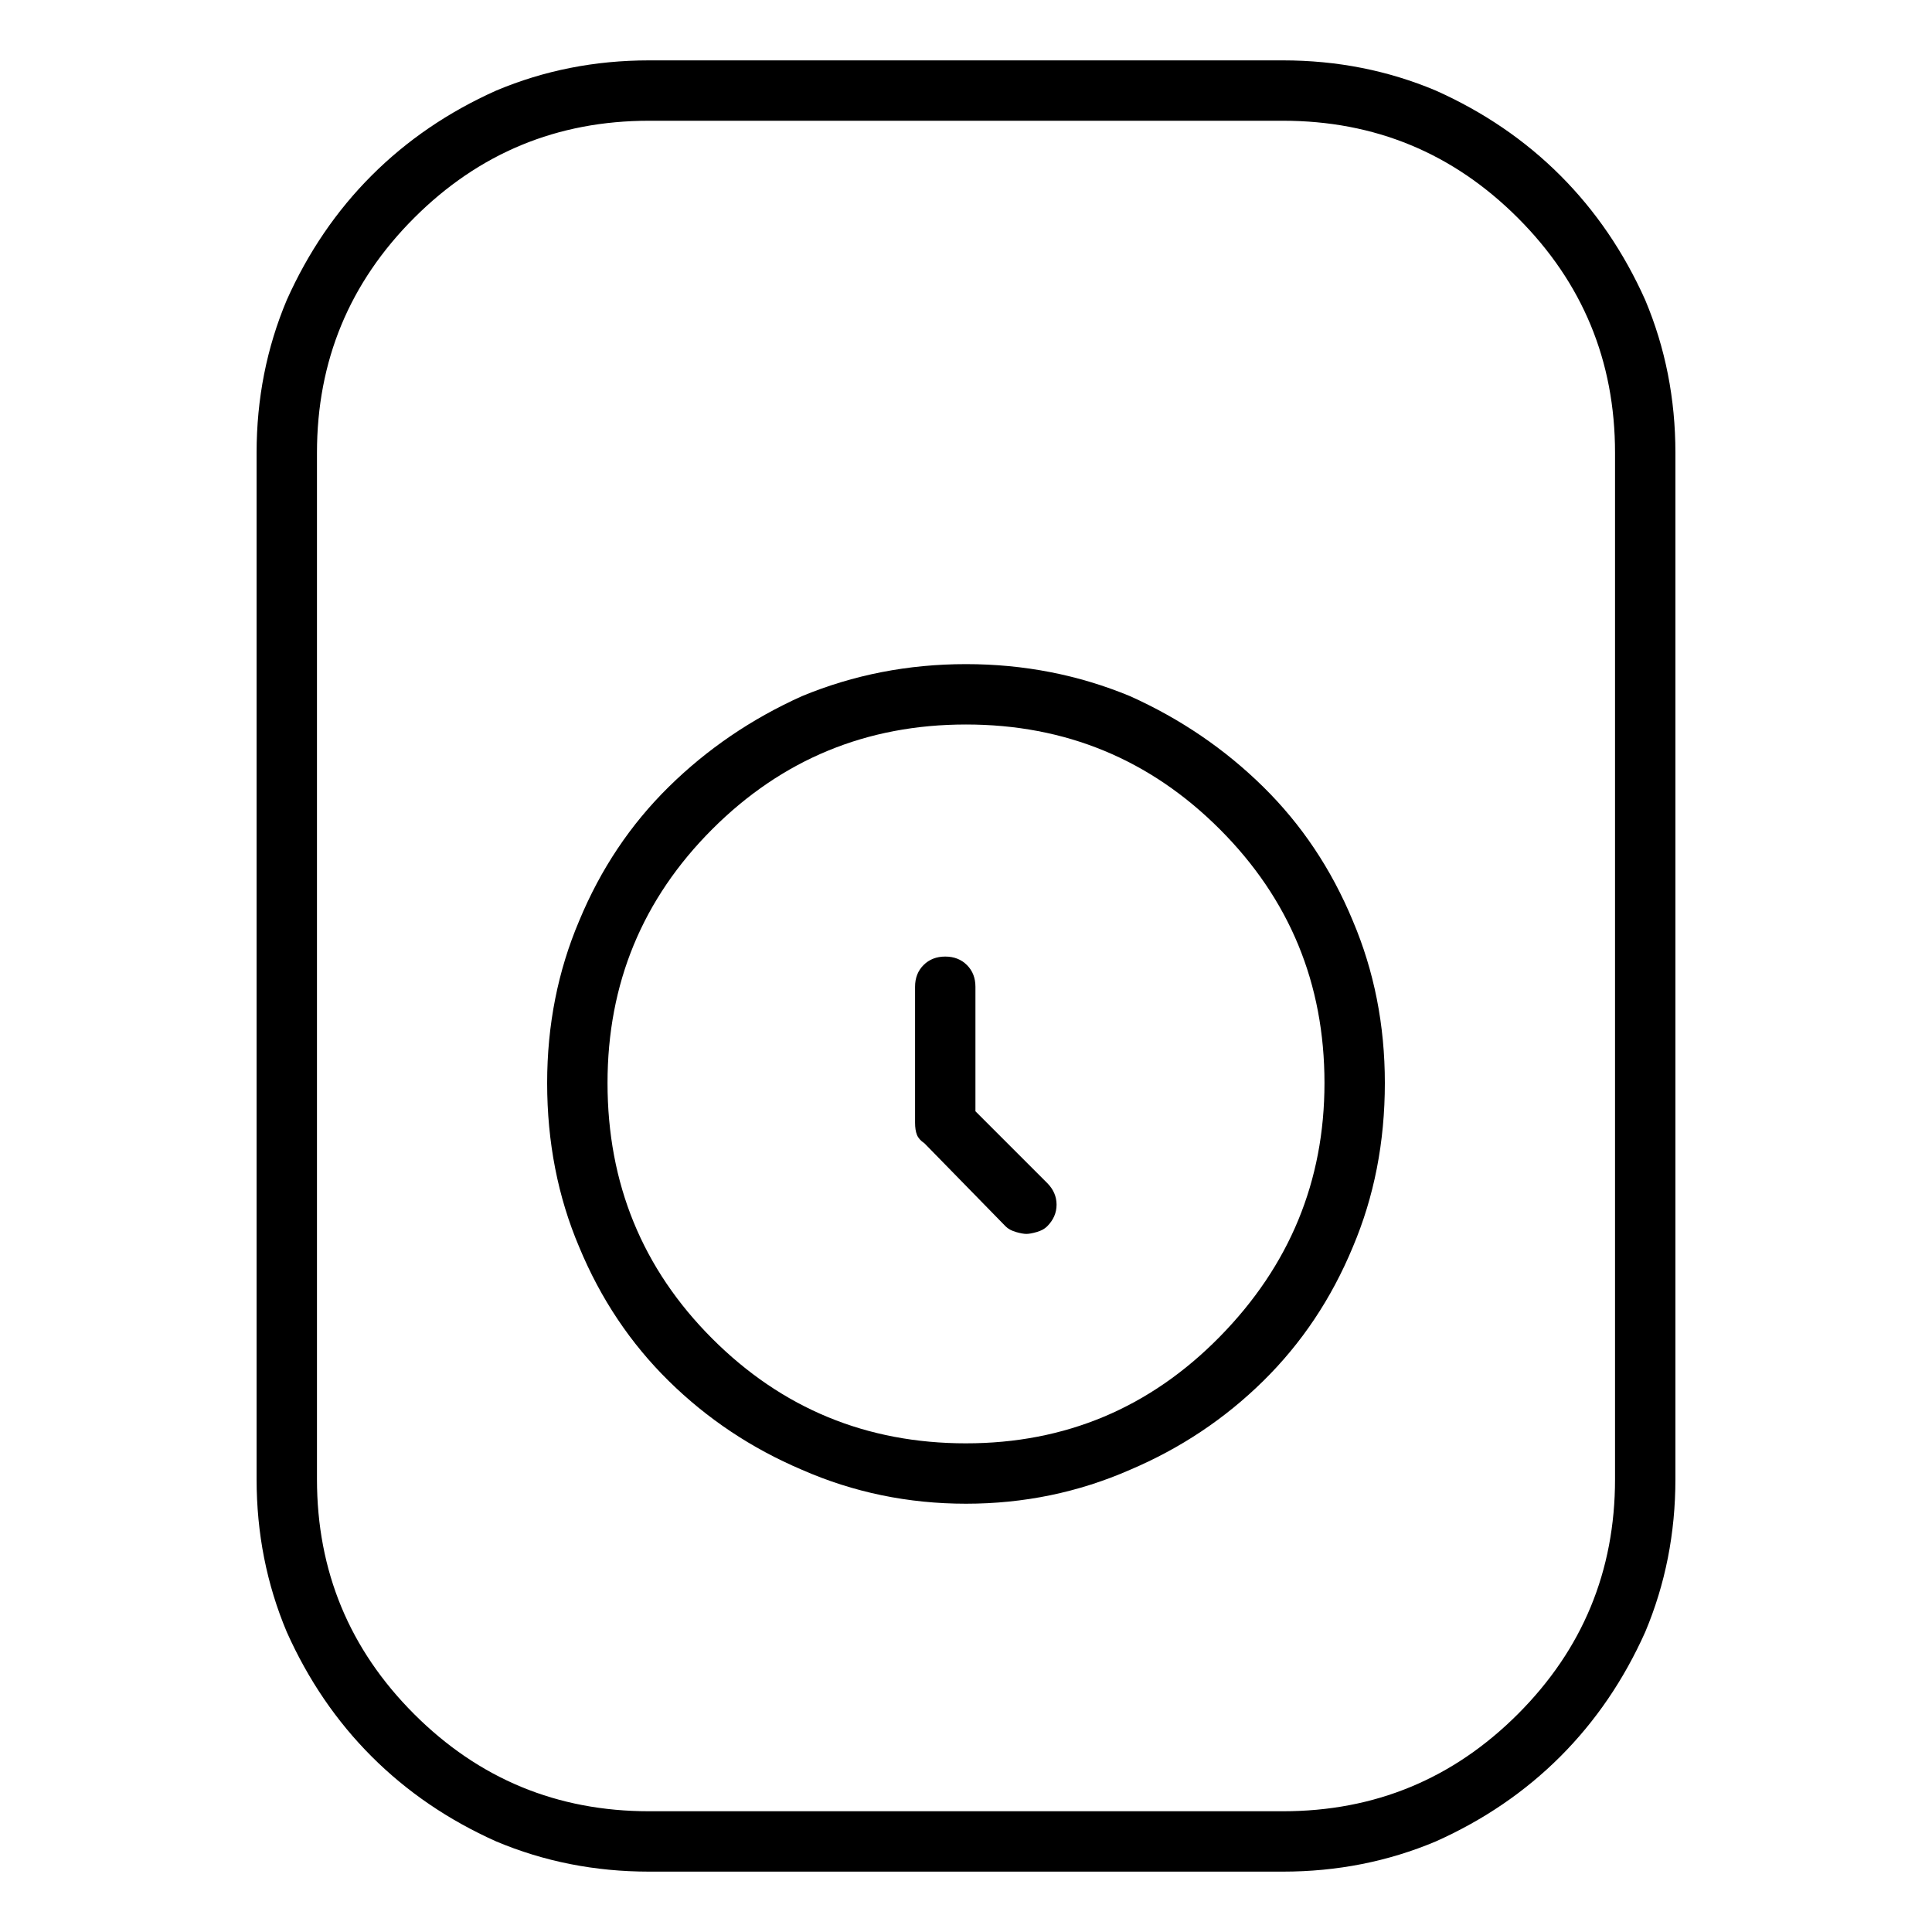<svg viewBox="0 0 1024 1024" xmlns="http://www.w3.org/2000/svg">
  <path transform="scale(1, -1) translate(0, -960)" fill="currentColor" d="M512 608q-46 0 -87 -17q-40 -18 -70.5 -48t-47.5 -71q-17 -40 -17 -86q0 -47 17 -87q17 -41 47.5 -71t70.5 -47q41 -18 87 -18t87 18q40 17 70.5 47t47.5 71q17 40 17 87q0 46 -17 86q-17 41 -47.5 71t-70.5 48q-41 17 -87 17zM512 195q-79 0 -134.5 55.5t-55.5 135.5 q0 79 55.5 134.5t134.5 55.5t134.5 -55.5t55.5 -134.5q0 -78 -55.5 -134.5t-134.5 -56.5zM517 371v66q0 7 -4.5 11.5t-11.5 4.5t-11.5 -4.5t-4.5 -11.5v-72q0 -4 1 -6.5t4 -4.5l43 -44q2 -2 5.5 -3t5.5 -1t5.5 1t5.5 3q5 5 5 11.5t-5 11.5l-38 38v0zM680 928h-336 q-43 0 -81 -16q-38 -17 -66 -45t-45 -66q-16 -38 -16 -81v-544q0 -43 16 -81q17 -38 45 -66t66 -45q38 -16 81 -16h336q43 0 81 16q38 17 66 45t45 66q16 38 16 81v544q0 43 -16 81q-17 38 -45 66t-66 45q-38 16 -81 16zM856 176q0 -73 -51.5 -124.5t-124.5 -51.5h-336 q-73 0 -124.5 51.5t-51.5 124.5v544q0 73 51.5 124.5t124.5 51.5h336q73 0 124.5 -51.5t51.5 -124.5v-544z" />
</svg>
